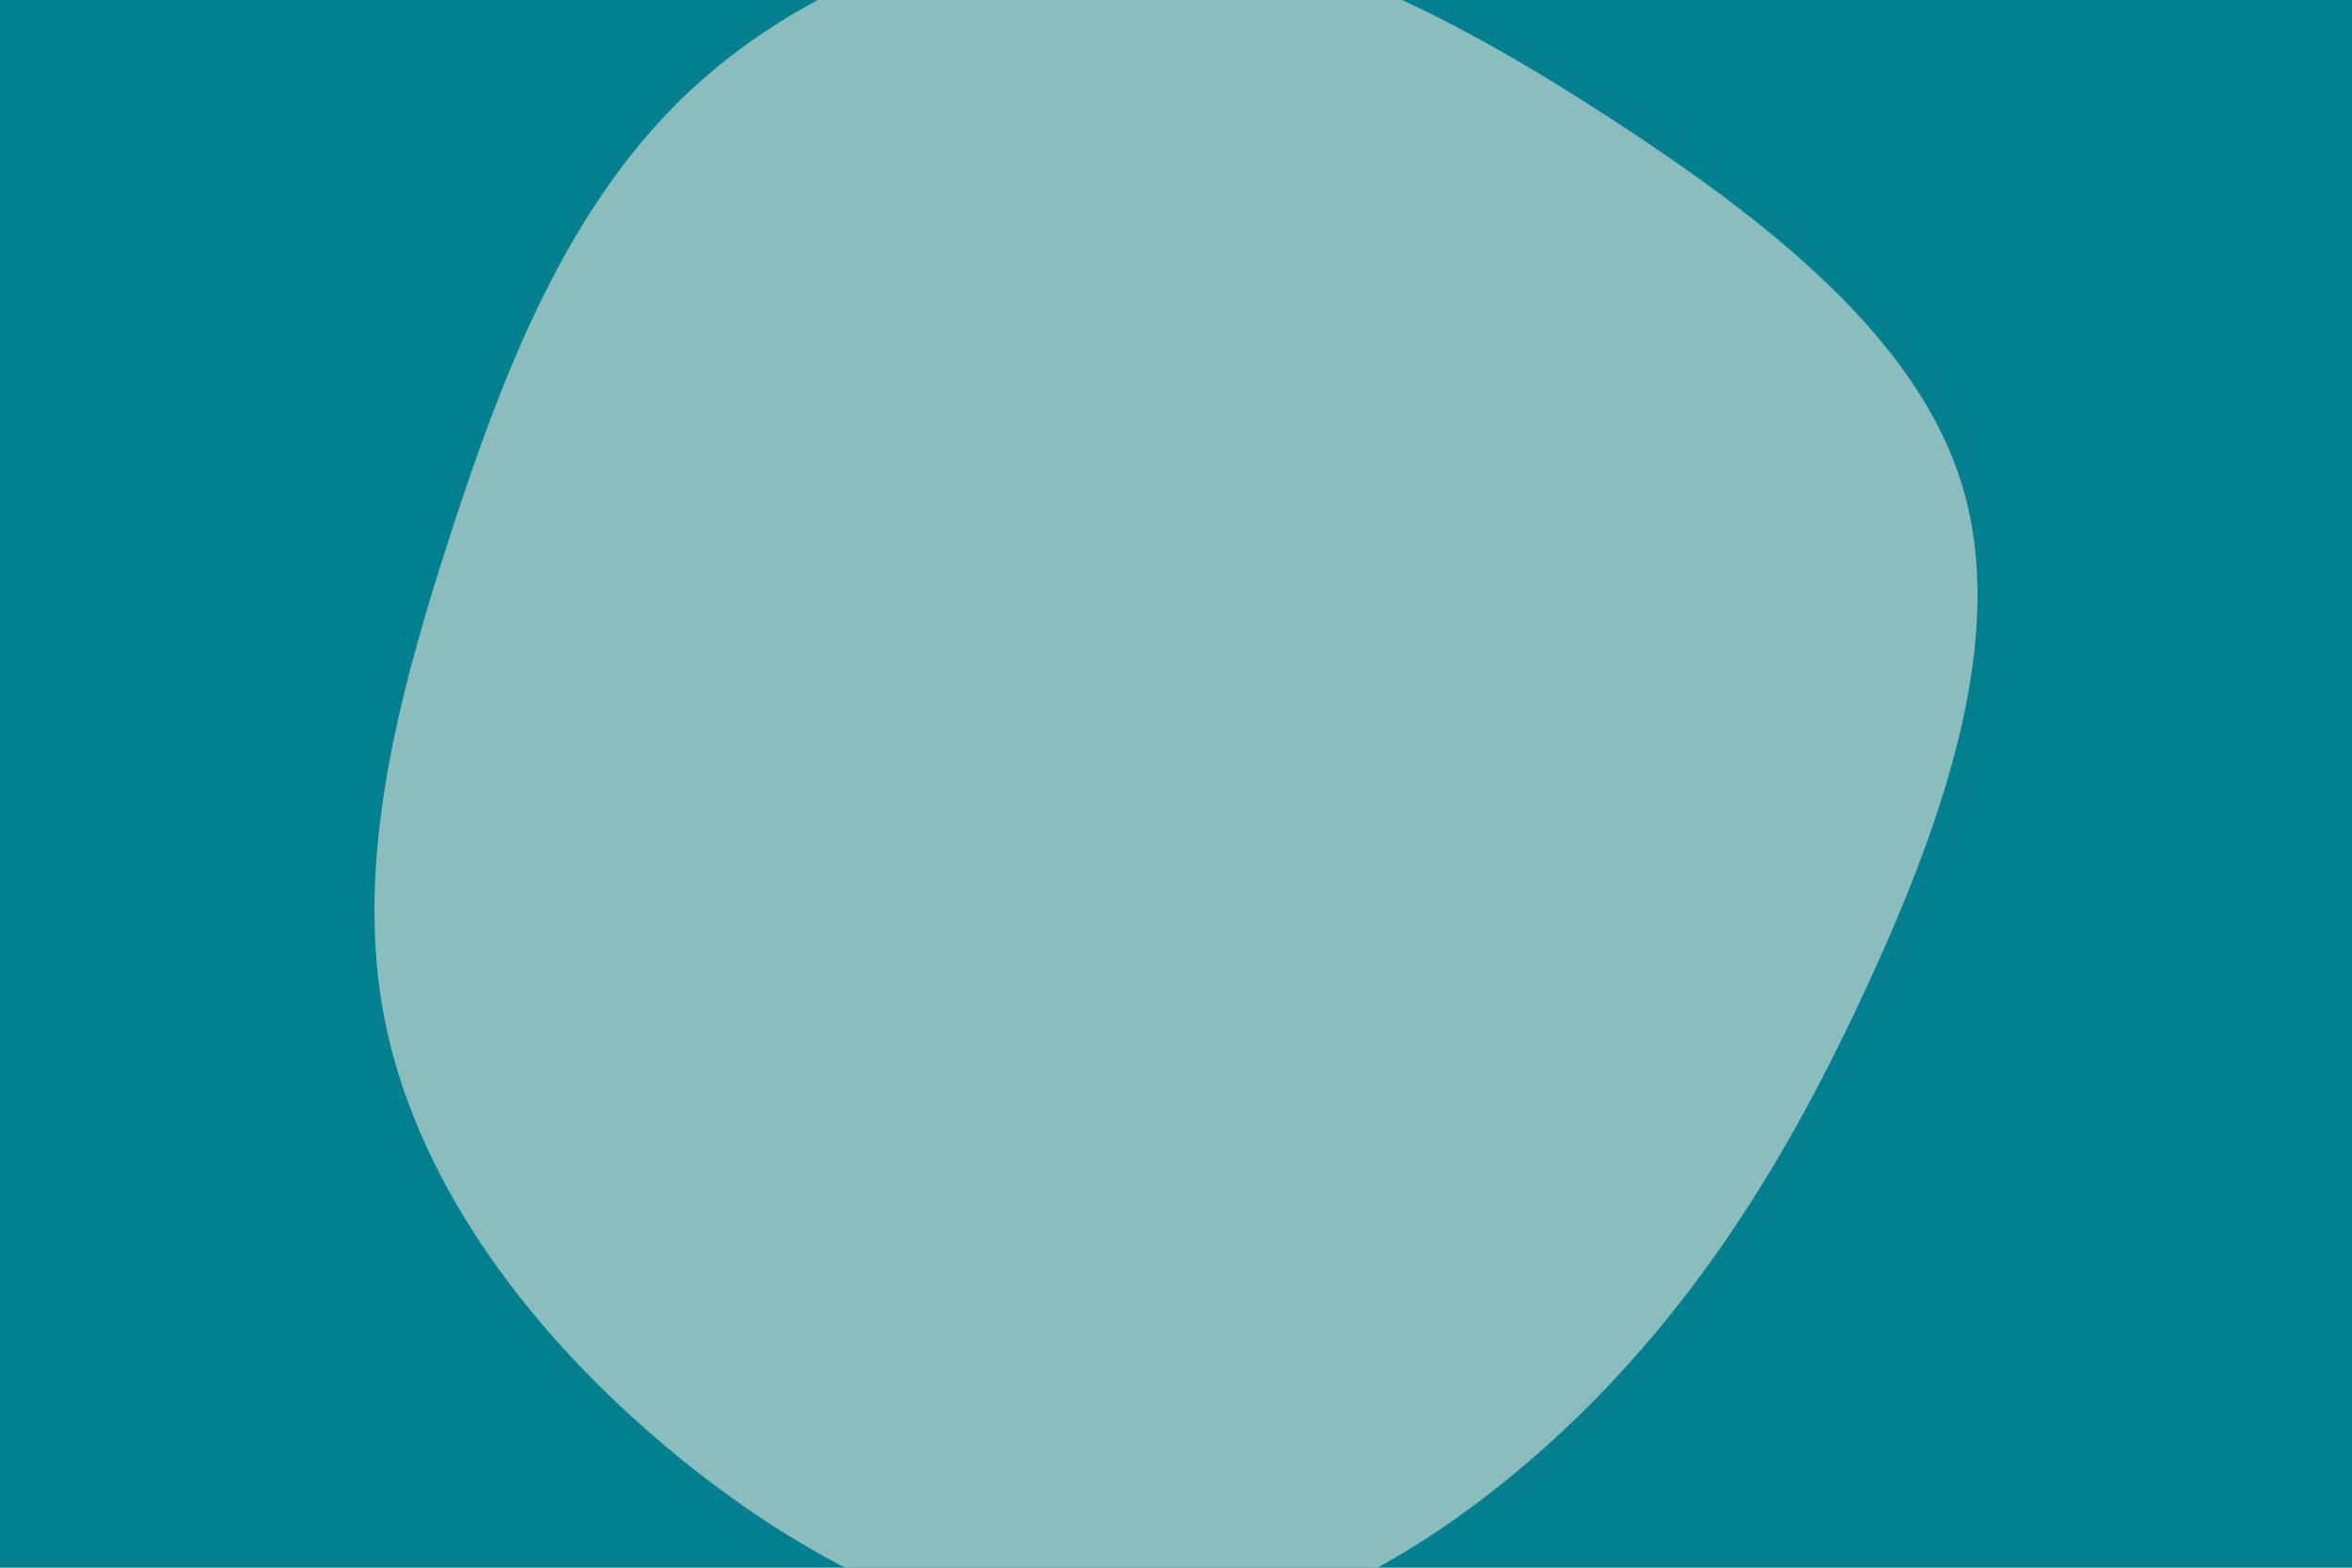 <svg id="visual" viewBox="0 0 900 600" width="900" height="600" xmlns="http://www.w3.org/2000/svg" xmlns:xlink="http://www.w3.org/1999/xlink" version="1.1"><rect x="0" y="0" width="900" height="600" fill="#028090"></rect><g transform="translate(436.406 290.21)"><path d="M180.8 -244.3C240 -205.7 297.9 -160.6 314.7 -103.5C331.6 -46.4 307.5 22.9 279.2 84.7C250.9 146.6 218.3 201.1 171.1 248.3C123.8 295.4 61.9 335.2 -2 337.9C-65.8 340.6 -131.7 306.2 -184.6 260.9C-237.5 215.6 -277.6 159.4 -289.3 99.6C-300.9 39.8 -284.2 -23.5 -264 -85.8C-243.8 -148 -220 -209.1 -175.5 -252.5C-130.9 -295.8 -65.4 -321.4 -2.4 -318.2C60.7 -314.9 121.5 -282.9 180.8 -244.3" fill="#8bbdbe"></path></g></svg>
